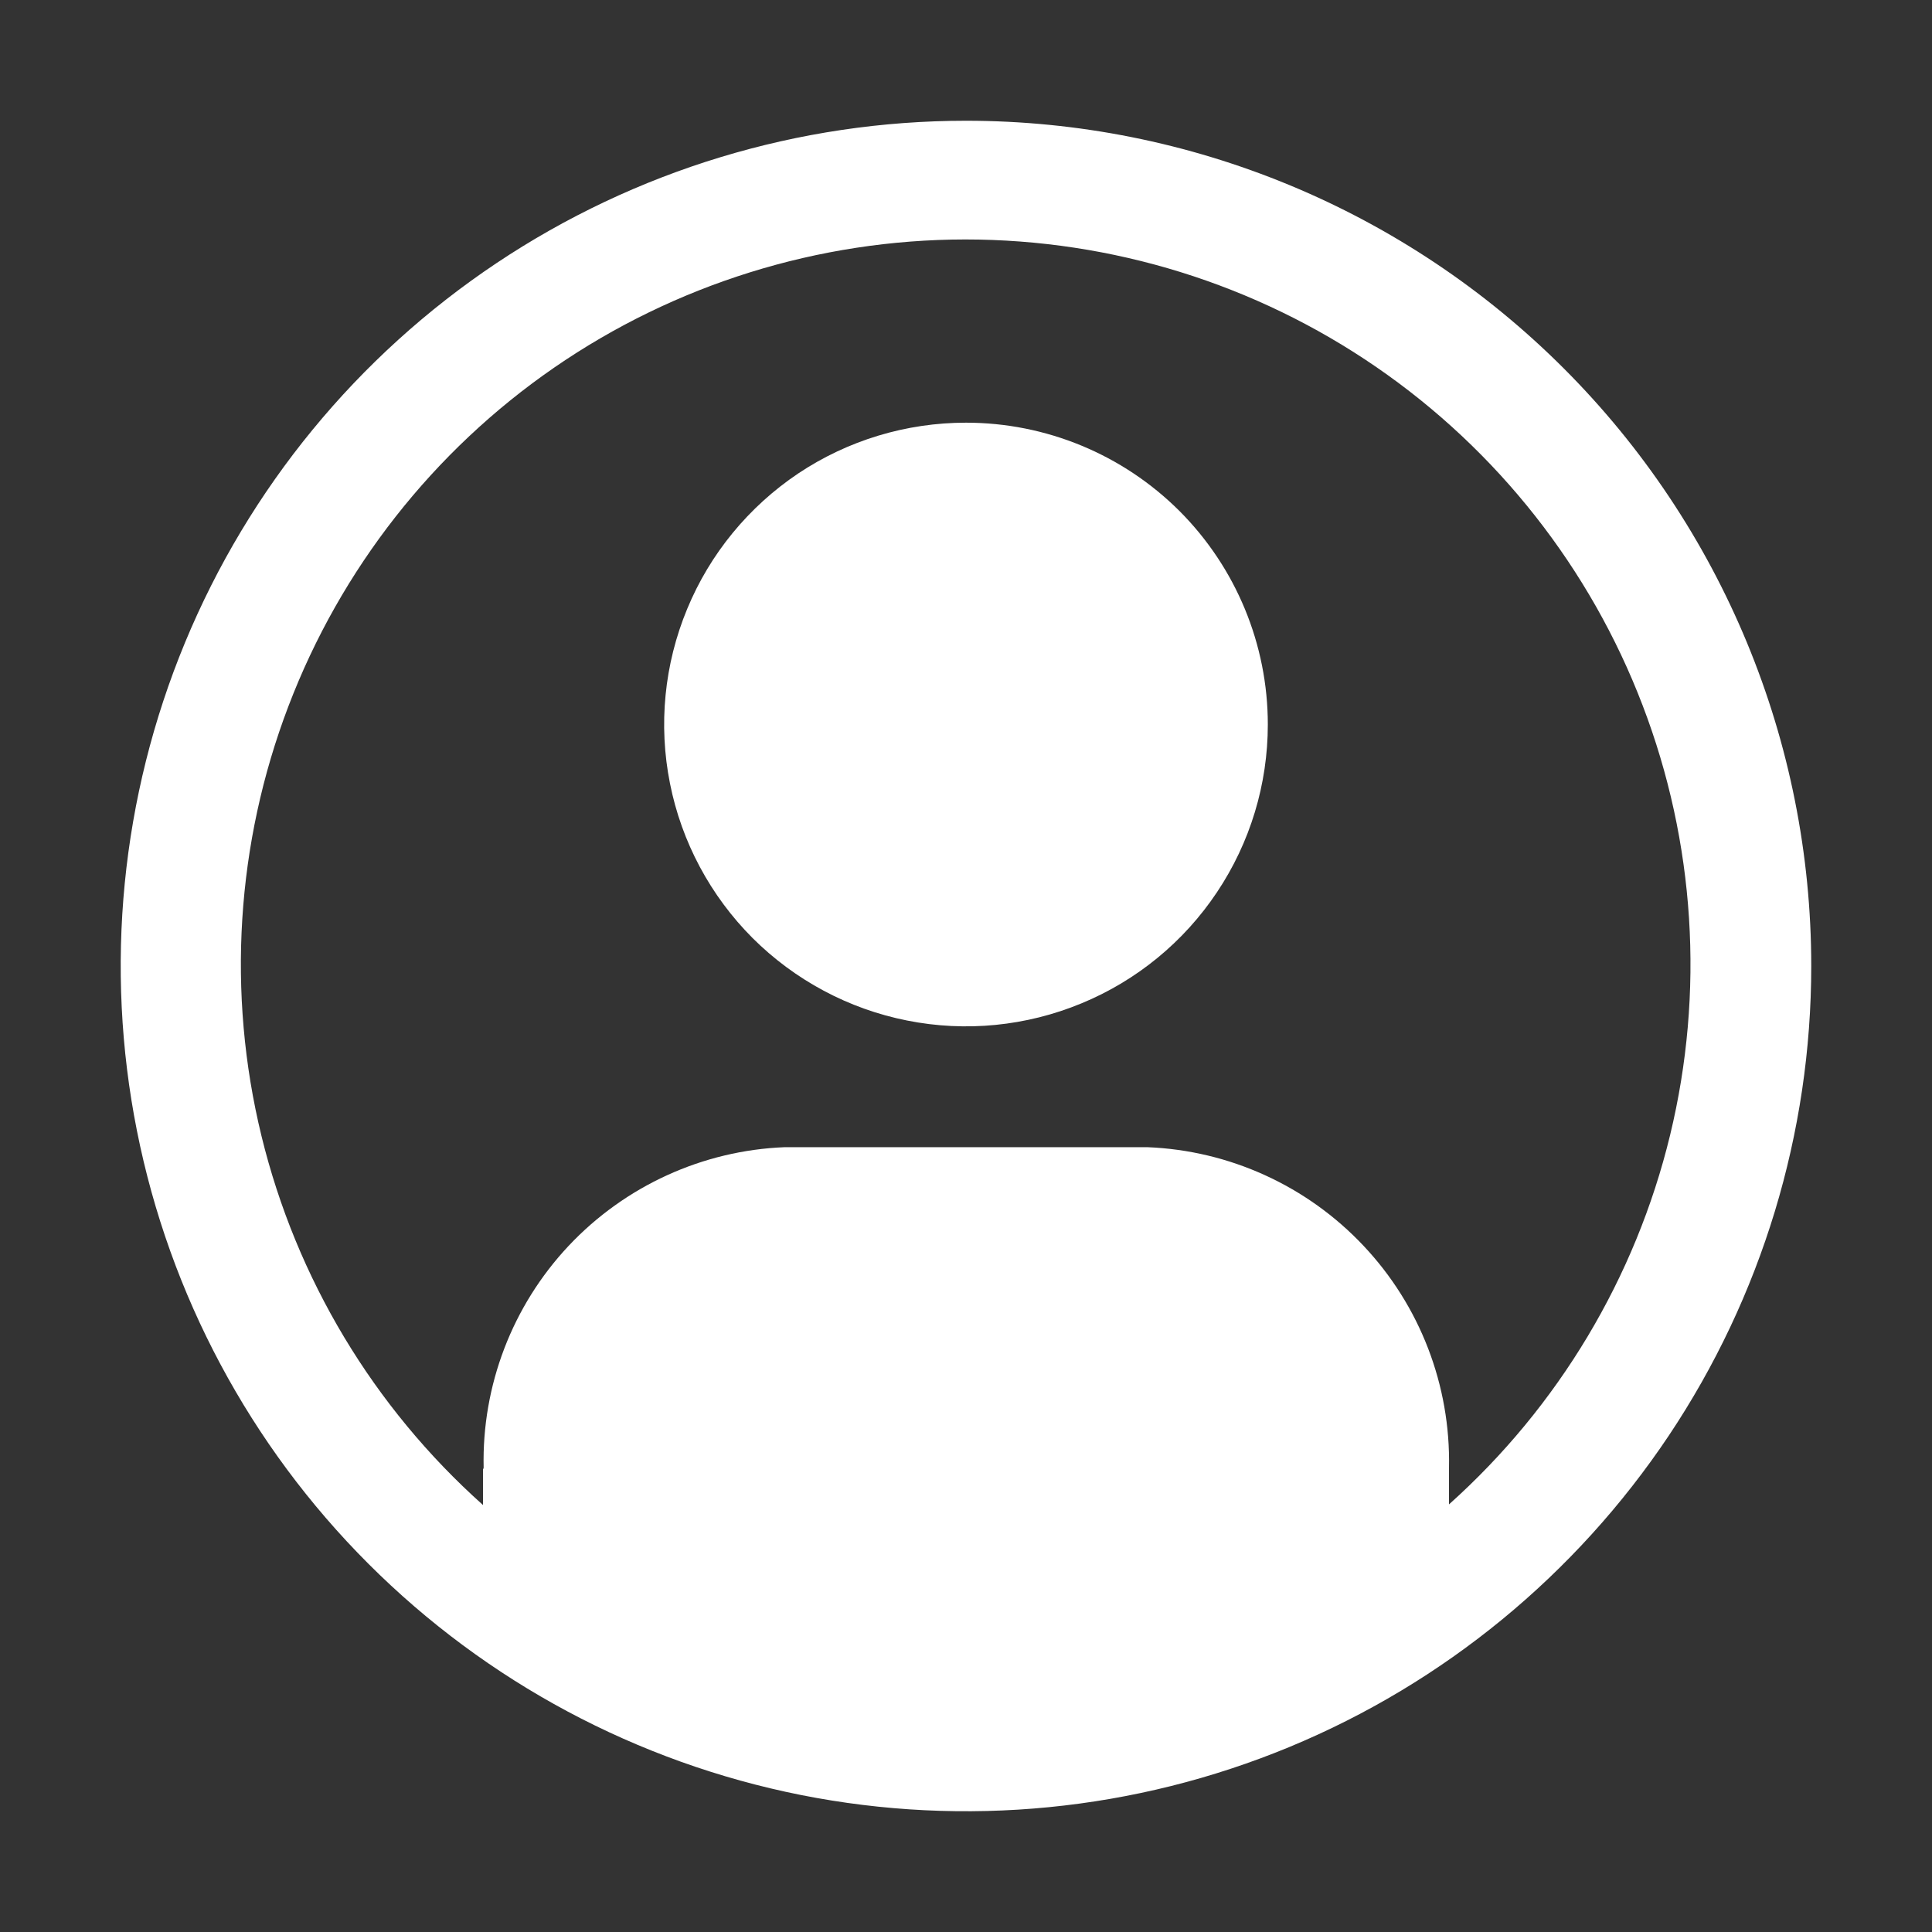 <svg width="18" height="18" viewBox="0 0 18 18" fill="none" xmlns="http://www.w3.org/2000/svg">
<rect x="0" y="0" width="18" height="18" fill="#333333" stroke="none"/>
<path d="M9 1.125C7.442 1.125 5.92 1.587 4.625 2.452C3.33 3.317 2.32 4.547 1.724 5.986C1.128 7.425 0.972 9.009 1.276 10.536C1.58 12.064 2.33 13.467 3.432 14.569C4.533 15.67 5.936 16.42 7.464 16.724C8.991 17.027 10.575 16.872 12.014 16.276C13.453 15.68 14.682 14.67 15.548 13.375C16.413 12.08 16.875 10.557 16.875 9C16.875 6.911 16.045 4.908 14.569 3.432C13.092 1.955 11.089 1.125 9 1.125ZM13.5 14.017V13.675C13.516 12.908 13.23 12.165 12.704 11.607C12.178 11.048 11.454 10.718 10.688 10.688H7.312C6.547 10.718 5.823 11.049 5.298 11.607C4.773 12.166 4.489 12.908 4.506 13.674C4.506 13.681 4.5 13.687 4.5 13.693V14.022C3.48 13.111 2.76 11.912 2.436 10.583C2.112 9.254 2.2 7.858 2.687 6.58C3.174 5.302 4.037 4.202 5.163 3.425C6.289 2.649 7.625 2.232 8.993 2.231C10.361 2.231 11.696 2.645 12.823 3.42C13.95 4.195 14.816 5.294 15.304 6.572C15.793 7.85 15.882 9.245 15.56 10.575C15.238 11.904 14.519 13.104 13.5 14.016V14.017Z" fill="white"/>
<path d="M9 3.938C8.444 3.938 7.9 4.102 7.437 4.411C6.975 4.721 6.614 5.16 6.402 5.674C6.189 6.188 6.133 6.753 6.242 7.299C6.35 7.844 6.618 8.345 7.011 8.739C7.405 9.132 7.906 9.4 8.451 9.508C8.997 9.617 9.562 9.561 10.076 9.348C10.59 9.136 11.03 8.775 11.338 8.313C11.648 7.85 11.812 7.306 11.812 6.75C11.812 6.004 11.516 5.289 10.989 4.761C10.461 4.234 9.746 3.938 9 3.938Z" fill="white"/>
</svg>
